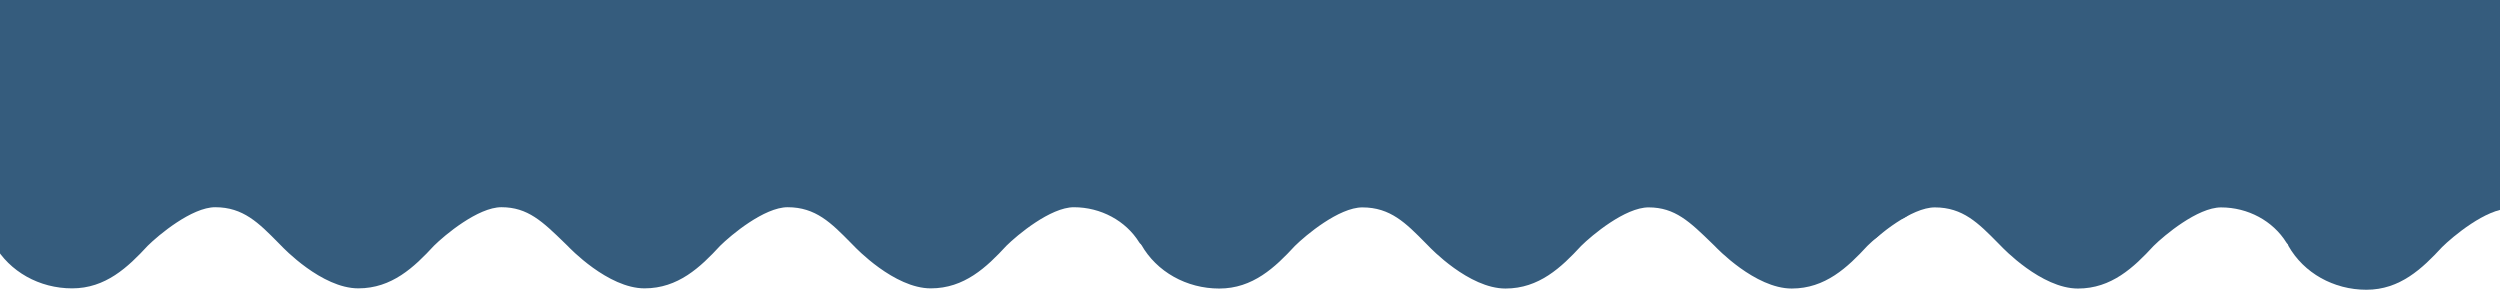 <svg width="1920" height="223" viewBox="0 0 1920 223" fill="none" xmlns="http://www.w3.org/2000/svg">
<path d="M824.74 150.04C798.86 150.04 767.029 181.308 765.681 182.627C751.153 198.366 736.449 212.358 714.828 212.358C691.126 212.358 663.281 183.045 662.998 182.754L660.585 180.307C645.236 164.741 630.737 150.04 604.915 150.04C579.035 150.04 547.204 181.308 545.856 182.627C531.328 198.366 516.624 212.358 495.003 212.358C471.301 212.358 443.456 183.045 443.173 182.754L440.897 180.525C423.369 163.495 409.535 150.04 385.1 150.04C359.21 150.04 327.379 181.308 326.04 182.627C311.503 198.366 296.799 212.358 275.188 212.358C251.486 212.358 223.641 183.045 223.358 182.754L220.925 180.289C205.586 164.732 191.087 150.049 165.275 150.049C139.385 150.049 107.554 181.317 106.215 182.636C91.678 198.375 76.974 212.367 55.363 212.367C33.849 212.367 14.241 201.359 4.178 183.637C2.927 181.417 -0.033 180.571 -2.427 181.735C-4.811 182.918 -5.719 185.666 -4.459 187.885C7.304 208.591 30.224 221.464 55.363 221.464C81.097 221.464 98.175 205.289 113.475 188.722C121.681 180.598 147.289 159.146 165.275 159.146C186.798 159.146 198.679 171.191 213.725 186.439L216.089 188.831C217.261 190.078 247.099 221.455 275.188 221.455C300.922 221.455 318 205.28 333.3 188.713C341.506 180.589 367.114 159.137 385.1 159.137C405.363 159.137 416.696 170.145 433.843 186.812L435.982 188.895C437.086 190.078 466.924 221.455 495.013 221.455C520.757 221.455 537.844 205.28 553.125 188.713C561.331 180.598 586.939 159.146 604.925 159.146C626.458 159.146 638.348 171.201 653.404 186.466L655.749 188.841C656.921 190.087 686.759 221.464 714.838 221.464C740.582 221.464 757.669 205.289 772.95 188.722C781.156 180.607 806.764 159.156 824.75 159.156C845.384 159.156 864.612 169.508 874.929 186.175C876.277 188.358 879.257 189.113 881.612 187.849C883.947 186.593 884.748 183.81 883.409 181.635C871.324 162.139 848.853 150.04 824.74 150.04Z" fill="#355C7D"/>
<path d="M1705.77 150.173C1679.89 150.173 1648.06 181.441 1646.71 182.76C1632.18 198.498 1617.48 212.49 1595.85 212.49C1572.15 212.49 1544.31 183.178 1544.02 182.887L1541.61 180.44C1526.26 164.874 1511.76 150.173 1485.94 150.173C1460.06 150.173 1428.23 181.441 1426.88 182.76C1412.35 198.498 1397.65 212.49 1376.03 212.49C1352.33 212.49 1324.48 183.178 1324.2 182.887L1321.92 180.658C1304.4 163.628 1290.56 150.173 1266.13 150.173C1240.24 150.173 1208.41 181.441 1207.07 182.76C1192.53 198.498 1177.83 212.49 1156.21 212.49C1132.51 212.49 1104.67 183.178 1104.38 182.887L1101.95 180.422C1086.61 164.865 1072.11 150.182 1046.3 150.182C1020.41 150.182 988.581 181.45 987.242 182.769C972.704 198.508 958.001 212.499 936.389 212.499C914.876 212.499 895.267 201.492 885.204 183.77C883.954 181.55 880.993 180.704 878.6 181.868C876.216 183.051 875.307 185.798 876.568 188.018C888.331 208.724 911.251 221.597 936.389 221.597C962.123 221.597 979.201 205.422 994.501 188.855C1002.71 180.731 1028.32 159.279 1046.3 159.279C1067.83 159.279 1079.71 171.324 1094.75 186.572L1097.12 188.964C1098.29 190.211 1128.13 221.588 1156.21 221.588C1181.95 221.588 1199.03 205.413 1214.33 188.846C1222.53 180.722 1248.14 159.27 1266.13 159.27C1286.39 159.27 1297.72 170.278 1314.87 186.945L1317.01 189.028C1318.11 190.211 1347.95 221.588 1376.04 221.588C1401.78 221.588 1418.87 205.413 1434.15 188.846C1442.36 180.731 1467.97 159.279 1485.95 159.279C1507.48 159.279 1519.37 171.333 1534.43 186.599L1536.78 188.973C1537.95 190.22 1567.79 221.597 1595.86 221.597C1621.61 221.597 1638.7 205.422 1653.98 188.855C1662.18 180.74 1687.79 159.288 1705.78 159.288C1726.41 159.288 1745.64 169.641 1755.96 186.308C1757.3 188.491 1760.28 189.246 1762.64 187.982C1764.97 186.726 1765.77 183.942 1764.44 181.768C1752.35 162.272 1729.88 150.173 1705.77 150.173Z" fill="#355C7D"/>
<path d="M2586.77 151.104C2560.89 151.104 2529.06 182.372 2527.71 183.691C2513.18 199.43 2498.48 213.422 2476.85 213.422C2453.15 213.422 2425.31 184.109 2425.02 183.818L2422.61 181.371C2407.26 165.805 2392.76 151.104 2366.94 151.104C2341.06 151.104 2309.23 182.372 2307.88 183.691C2293.35 199.43 2278.65 213.422 2257.03 213.422C2233.33 213.422 2205.48 184.109 2205.2 183.818L2202.92 181.589C2185.4 164.559 2171.56 151.104 2147.13 151.104C2121.24 151.104 2089.41 182.372 2088.07 183.691C2073.53 199.43 2058.83 213.422 2037.21 213.422C2013.51 213.422 1985.67 184.109 1985.38 183.818L1982.95 181.353C1967.61 165.796 1953.11 151.113 1927.3 151.113C1901.41 151.113 1869.58 182.381 1868.24 183.7C1853.7 199.439 1839 213.431 1817.39 213.431C1795.88 213.431 1776.27 202.423 1766.2 184.701C1764.95 182.481 1761.99 181.635 1759.6 182.799C1757.22 183.982 1756.31 186.73 1757.57 188.949C1769.33 209.655 1792.25 222.528 1817.39 222.528C1843.12 222.528 1860.2 206.353 1875.5 189.786C1883.71 181.662 1909.32 160.21 1927.3 160.21C1948.83 160.21 1960.71 172.255 1975.75 187.503L1978.12 189.895C1979.29 191.142 2009.13 222.519 2037.21 222.519C2062.95 222.519 2080.03 206.344 2095.33 189.777C2103.53 181.653 2129.14 160.201 2147.13 160.201C2167.39 160.201 2178.72 171.209 2195.87 187.876L2198.01 189.959C2199.11 191.142 2228.95 222.519 2257.04 222.519C2282.78 222.519 2299.87 206.344 2315.15 189.777C2323.36 181.662 2348.97 160.21 2366.95 160.21C2388.48 160.21 2400.37 172.265 2415.43 187.53L2417.78 189.905C2418.95 191.151 2448.79 222.528 2476.86 222.528C2502.61 222.528 2519.7 206.353 2534.98 189.786C2543.18 181.671 2568.79 160.219 2586.78 160.219C2607.41 160.219 2626.64 170.572 2636.96 187.239C2638.3 189.422 2641.28 190.177 2643.64 188.913C2645.97 187.657 2646.77 184.874 2645.44 182.699C2633.35 163.203 2610.88 151.104 2586.77 151.104Z" fill="#355C7D"/>
<path d="M1586.46 170.625C1591.15 172.695 1605.39 176.676 1606.11 183.376C1606.35 185.634 1604.38 186.134 1602.43 186.514C1598.88 187.206 1595.13 186.91 1591.5 186.91C1585.77 186.91 1582.6 177.566 1582.12 173.141C1581.6 168.262 1587.41 163.863 1592.26 163.529C1598.29 163.113 1602.81 164.058 1606.68 168.702C1609.98 172.644 1609.08 180.194 1607.11 184.478C1605.55 187.867 1602.93 191.007 1599.31 192.507C1594.04 194.685 1587.94 193.632 1582.39 194.571C1580.01 194.974 1575 195.976 1572.92 194.43C1568.13 190.858 1565.22 186.499 1561.87 181.821" stroke="#355C7D" stroke-width="30" stroke-linecap="round"/>
<path d="M1591.93 172.152C1582.43 170.383 1575.32 163.305 1568.19 157.789C1566.67 156.62 1564.86 155.632 1563.24 154.595C1562.26 153.972 1561.35 152.361 1560.02 152.361C1559.34 152.361 1562.25 157.712 1562.69 158.44C1564.06 160.711 1564.4 163.207 1565.27 165.649C1565.99 167.663 1565.62 167.657 1564.6 168.844C1563.02 170.691 1562.75 175.024 1559.02 172.661C1555.73 170.58 1553.05 168.235 1550.27 165.649C1548.2 163.718 1545.99 162.358 1544.11 160.221C1543.04 159.001 1542.99 159.143 1544.38 160.221C1546.36 161.754 1548.38 163.207 1550.36 164.744C1553.6 167.259 1557.2 169.531 1559.68 172.774C1560.88 174.337 1561.67 176.496 1562.84 177.863C1565.5 180.954 1554.58 174.326 1552.55 170.851C1551.12 168.415 1547.66 166.52 1545.78 164.264C1544.32 162.513 1542.06 159.931 1540.01 158.807C1538.17 157.8 1536.79 156.242 1535.06 155.132C1534.33 154.662 1533.07 154.349 1532.48 153.718C1531.56 152.738 1535.05 154.854 1536.06 155.754C1539.88 159.152 1544.96 161.33 1548.21 165.31C1550.49 168.115 1555.1 171.068 1556.4 174.413C1556.95 175.811 1558.51 176.502 1559.02 177.863C1559.58 179.389 1560.78 182.272 1560.78 179.304C1560.78 172.734 1560.69 164.76 1564.18 158.92C1565.05 157.459 1568.14 157.394 1569.58 157.394C1574.22 157.394 1578.85 157.394 1583.49 157.394C1590.49 157.394 1597.49 157.394 1604.5 157.394" stroke="#355C7D" stroke-width="30" stroke-linecap="round"/>
<path d="M1560.23 174.187C1554.04 175.204 1547.35 170.154 1542.5 167.572C1540.32 166.411 1539.2 164.987 1538.25 162.992C1537.69 161.827 1537.04 157.794 1536.18 157.394" stroke="#355C7D" stroke-width="30" stroke-linecap="round"/>
<path d="M1550.94 154.34C1544.87 153.552 1538.88 152.416 1532.93 151.033C1530.97 150.576 1528.71 150.325 1526.89 149.478C1524.84 148.522 1521.55 147.213 1519.55 146.679C1517.63 146.168 1516.24 144.558 1514.32 143.767C1512.48 143.005 1510.21 142.757 1508.31 142.014C1503.75 140.226 1499.19 140.042 1494.38 139.045C1491.74 138.5 1489.21 138.198 1486.45 138.056C1484.78 137.969 1481.88 137.708 1480.44 137.038" stroke="#355C7D" stroke-width="30" stroke-linecap="round"/>
<path d="M1608.87 151.796C1616.44 151.796 1624.01 151.796 1631.58 151.796C1641.13 151.796 1650.36 150.537 1659.82 149.647C1665.77 149.088 1671.78 147.879 1677.73 147.725C1678.97 147.693 1682.59 148.302 1683.32 147.216C1683.92 146.317 1687.56 145.746 1688.66 145.689C1690.78 145.579 1687.3 145.689 1686.78 145.689C1684.13 145.689 1681.48 145.689 1678.82 145.689C1673.22 145.689 1667.76 147.725 1662.43 147.725" stroke="#355C7D" stroke-width="30" stroke-linecap="round"/>
<path d="M1682.1 144.162C1677.71 145.125 1673.57 147.869 1669.53 149.647C1667.17 150.691 1664.77 151.723 1662.43 152.814C1658.4 154.689 1653.66 155.094 1650.53 158.016C1649.3 159.158 1648.87 160.978 1647.79 162.087C1646.76 163.156 1645.54 164.828 1644.82 166.045C1644.04 167.347 1640.79 169.715 1639.35 170.229C1637.25 170.983 1635.09 173.69 1633.46 175.205C1626.66 181.538 1620.55 187.766 1612.15 192.112C1605.37 195.617 1597.5 200.698 1589.74 197.088" stroke="#355C7D" stroke-width="30" stroke-linecap="round"/>
<path d="M1586.46 198.614C1587.13 198.692 1590.51 200.207 1590.96 200.537C1592.15 201.424 1597.21 200.65 1598.73 200.65C1603.25 200.65 1607.44 199.866 1611.33 197.851C1617.57 194.623 1624.74 192.234 1629.21 187.023C1631.39 184.491 1633.24 181.622 1635.41 179.022C1638.97 174.753 1641.05 169.198 1644.09 164.745C1647.02 160.461 1650.81 156.303 1655.87 153.945C1657.93 152.988 1660.4 152.219 1662.73 151.824C1666.97 151.107 1670.73 148.178 1674.45 146.198" stroke="#355C7D" stroke-width="30" stroke-linecap="round"/>
<path d="M1649.31 167.572C1651.6 165.171 1652.26 162.057 1654.66 159.825C1655.58 158.961 1656.63 156.365 1656.93 155.104C1657.27 153.699 1658.99 152.237 1660 151.033C1661.88 148.782 1664.74 147.683 1667.23 146.198C1670.29 144.366 1674.45 144.401 1677.52 142.862C1680.35 141.443 1683.55 140.696 1686.48 139.469C1691.74 137.262 1697.65 135.45 1703.42 135.002" stroke="#355C7D" stroke-width="30" stroke-linecap="round"/>
<path d="M1691.39 143.144C1695.84 143.144 1700.04 141.618 1704.51 141.618C1706.88 141.618 1709.25 141.618 1711.62 141.618C1713.91 141.618 1715.96 142.552 1718.3 142.636C1720.42 142.712 1723.93 143.167 1725.83 144.049C1728.64 145.36 1732.02 145.162 1734.99 146.085C1739.62 147.522 1743.61 149.672 1747.93 151.683C1753.51 154.281 1757.1 159.036 1761.35 162.991C1765.18 166.555 1768.54 170.478 1772.28 173.961C1775.94 177.374 1777.91 182.261 1781.69 185.779C1783.57 187.531 1785.95 188.576 1787.89 190.189C1790.96 192.75 1795.21 193.513 1798.51 195.561" stroke="#355C7D" stroke-width="30" stroke-linecap="round"/>
<path d="M1914.37 145.18C1908.25 145.548 1901.31 145.522 1895.37 147.103C1894.46 147.344 1892.55 147.725 1891.69 147.725C1889.84 147.725 1886.56 148.473 1884.86 149.138C1882.94 149.893 1878.55 149.76 1876.39 149.76C1873.28 149.76 1870.33 150.778 1867.13 150.778C1857.91 150.778 1848.62 151.796 1839.38 151.796C1826.73 151.796 1814.17 151.287 1801.55 151.287C1795.16 151.287 1788.78 151.287 1782.39 151.287C1778.34 151.287 1785.04 156.641 1785.94 157.394C1787.29 158.52 1788.24 159.762 1789.52 160.956C1790.4 161.771 1791.96 163.358 1792.5 164.235C1793.88 166.489 1797.15 168.16 1799.48 169.607C1802.98 171.776 1806.72 171.42 1810.53 172.406C1816.01 173.823 1823.44 172.661 1829.12 172.661C1833.74 172.661 1840.4 173.831 1844.84 172.547C1848.17 171.585 1852.08 171.527 1855.35 170.342C1859.09 168.989 1863.9 169.303 1867.37 167.685C1869.52 166.684 1872.11 166.871 1874.2 165.79C1875.31 165.22 1880.83 163.5 1879.4 163.5C1874.62 163.5 1869.23 166.445 1864.94 168.307C1861.53 169.788 1858.14 171.218 1854.8 172.774C1850.28 174.881 1846.19 176.761 1843.02 180.548C1841.45 182.43 1840.53 184.217 1838.41 185.496C1837.09 186.291 1835.89 187.8 1834.46 188.719C1832.71 189.85 1830.48 190.473 1828.54 191.264C1820.77 194.428 1794.74 193.525 1803.22 193.525C1807.39 193.525 1811.24 195.958 1815.45 196.07C1818.63 196.154 1821.57 196.579 1824.74 196.579C1827.59 196.579 1830.34 196.773 1833.06 195.957C1834.84 195.424 1839.44 194.702 1840.05 193.016" stroke="#355C7D" stroke-width="30" stroke-linecap="round"/>
<path d="M1887.05 153.831C1889.23 153.831 1891.42 153.831 1893.61 153.831C1894.96 153.831 1896.3 153.831 1893.88 153.831C1891.74 153.831 1889.03 154.071 1886.93 154.453C1878.99 155.9 1873.7 159.167 1867.68 163.755C1865.97 165.058 1863.8 166.255 1862.45 167.826C1861.76 168.635 1860.41 168.895 1860.27 170.116C1860.24 170.376 1859.24 172.326 1859.05 172.547C1856.41 175.622 1855.94 180.671 1852.34 183.347C1850.81 184.488 1850.17 187.019 1847.97 187.927C1846.03 188.732 1844.31 190.512 1842.48 191.49C1837.7 194.032 1832.95 195.498 1827.6 196.974C1818.42 199.508 1808.97 198.614 1799.6 198.614" stroke="#355C7D" stroke-width="30" stroke-linecap="round"/>
<path d="M1808.35 203.194C1816.2 206.444 1827.06 204.792 1833.49 199.406C1837.73 195.853 1841.57 191.491 1846.06 188.21C1848.4 186.496 1850.72 183.976 1853.44 182.81C1854.95 182.162 1855.99 180.76 1857.54 180.04C1859.36 179.189 1861.05 177.884 1862.58 176.619C1866.07 173.714 1871 171.745 1873.93 168.335C1875.64 166.348 1878.05 164.143 1879.94 162.483C1882.99 159.802 1885.97 156.871 1888.96 154.086C1892.6 150.698 1897.28 148.191 1900.16 144.162" stroke="#355C7D" stroke-width="30" stroke-linecap="round"/>
<path d="M1147.02 170.605C1151.71 172.676 1165.95 176.656 1166.67 183.356C1166.91 185.614 1164.94 186.115 1162.99 186.494C1159.44 187.186 1155.69 186.89 1152.06 186.89C1146.33 186.89 1143.16 177.547 1142.68 173.122C1142.16 168.242 1147.97 163.844 1152.82 163.509C1158.85 163.094 1163.37 164.039 1167.25 168.683C1170.54 172.625 1169.64 180.175 1167.67 184.459C1166.11 187.847 1163.49 190.988 1159.87 192.488C1154.61 194.666 1148.5 193.613 1142.96 194.552C1140.57 194.955 1135.56 195.956 1133.48 194.41C1128.69 190.838 1125.78 186.479 1122.43 181.801" stroke="#355C7D" stroke-width="30" stroke-linecap="round"/>
<path d="M1152.49 172.132C1142.99 170.363 1135.88 163.286 1128.75 157.77C1127.23 156.6 1125.43 155.613 1123.8 154.575C1122.82 153.953 1121.91 152.342 1120.58 152.342C1119.9 152.342 1122.81 157.692 1123.25 158.42C1124.62 160.692 1124.96 163.188 1125.83 165.63C1126.55 167.644 1126.18 167.637 1125.16 168.824C1123.58 170.671 1123.31 175.004 1119.58 172.641C1116.29 170.56 1113.61 168.216 1110.83 165.63C1108.76 163.698 1106.55 162.339 1104.67 160.201C1103.6 158.981 1103.55 159.123 1104.94 160.201C1106.92 161.735 1108.94 163.187 1110.92 164.725C1114.16 167.239 1117.76 169.512 1120.24 172.754C1121.44 174.317 1122.23 176.477 1123.4 177.843C1126.06 180.934 1115.15 174.307 1113.11 170.832C1111.68 168.396 1108.22 166.5 1106.34 164.244C1104.88 162.493 1102.62 159.912 1100.57 158.788C1098.73 157.781 1097.36 156.223 1095.62 155.112C1094.89 154.642 1093.63 154.329 1093.04 153.699C1092.12 152.718 1095.61 154.834 1096.62 155.734C1100.44 159.133 1105.53 161.31 1108.77 165.29C1111.05 168.096 1115.66 171.049 1116.97 174.394C1117.51 175.792 1119.07 176.482 1119.58 177.843C1120.14 179.37 1121.34 182.253 1121.34 179.285C1121.34 172.715 1121.25 164.74 1124.74 158.901C1125.61 157.44 1128.7 157.374 1130.14 157.374C1134.78 157.374 1139.41 157.374 1144.05 157.374C1151.05 157.374 1158.06 157.374 1165.06 157.374" stroke="#355C7D" stroke-width="30" stroke-linecap="round"/>
<path d="M1120.79 174.168C1114.6 175.185 1107.91 170.134 1103.06 167.552C1100.88 166.391 1099.76 164.968 1098.81 162.972C1098.25 161.808 1097.6 157.774 1096.74 157.374" stroke="#355C7D" stroke-width="30" stroke-linecap="round"/>
<path d="M1111.5 154.321C1105.43 153.533 1099.44 152.397 1093.5 151.013C1091.54 150.556 1089.28 150.306 1087.45 149.458C1085.4 148.502 1082.11 147.193 1080.11 146.659C1078.19 146.148 1076.8 144.538 1074.88 143.747C1073.04 142.985 1070.77 142.737 1068.87 141.994C1064.31 140.206 1059.75 140.022 1054.94 139.026C1052.3 138.48 1049.77 138.179 1047.01 138.036C1045.34 137.949 1042.44 137.688 1041 137.018" stroke="#355C7D" stroke-width="30" stroke-linecap="round"/>
<path d="M1169.43 151.776C1177 151.776 1184.57 151.776 1192.14 151.776C1201.7 151.776 1210.92 150.517 1220.38 149.627C1226.33 149.068 1232.34 147.859 1238.29 147.705C1239.53 147.673 1243.15 148.282 1243.88 147.196C1244.48 146.298 1248.12 145.726 1249.22 145.669C1251.34 145.56 1247.86 145.669 1247.34 145.669C1244.69 145.669 1242.04 145.669 1239.39 145.669C1233.78 145.669 1228.32 147.705 1222.99 147.705" stroke="#355C7D" stroke-width="30" stroke-linecap="round"/>
<path d="M1242.66 144.143C1238.27 145.106 1234.13 147.849 1230.09 149.628C1227.73 150.672 1225.33 151.704 1222.99 152.794C1218.96 154.67 1214.23 155.075 1211.09 157.996C1209.86 159.139 1209.43 160.958 1208.36 162.067C1207.32 163.136 1206.11 164.809 1205.38 166.025C1204.6 167.327 1201.35 169.695 1199.91 170.21C1197.81 170.963 1195.65 173.67 1194.02 175.186C1187.22 181.519 1181.11 187.746 1172.71 192.092C1165.93 195.597 1158.06 200.679 1150.3 197.068" stroke="#355C7D" stroke-width="30" stroke-linecap="round"/>
<path d="M1147.02 198.595C1147.69 198.672 1151.07 200.187 1151.52 200.517C1152.71 201.404 1157.77 200.631 1159.29 200.631C1163.81 200.631 1168 199.846 1171.89 197.832C1178.13 194.603 1185.3 192.214 1189.77 187.003C1191.95 184.472 1193.8 181.602 1195.97 179.002C1199.53 174.734 1201.61 169.178 1204.65 164.725C1207.58 160.441 1211.37 156.283 1216.43 153.925C1218.49 152.969 1220.96 152.2 1223.29 151.805C1227.53 151.088 1231.29 148.158 1235.01 146.179" stroke="#355C7D" stroke-width="30" stroke-linecap="round"/>
<path d="M1209.87 167.552C1212.17 165.152 1212.82 162.038 1215.22 159.806C1216.15 158.941 1217.19 156.346 1217.49 155.084C1217.83 153.679 1219.55 152.218 1220.56 151.013C1222.44 148.763 1225.31 147.664 1227.79 146.178C1230.85 144.346 1235.01 144.381 1238.08 142.842C1240.91 141.424 1244.11 140.676 1247.04 139.45C1252.3 137.243 1258.21 135.43 1263.98 134.983" stroke="#355C7D" stroke-width="30" stroke-linecap="round"/>
<path d="M1251.96 143.125C1256.4 143.125 1260.6 141.598 1265.07 141.598C1267.44 141.598 1269.81 141.598 1272.18 141.598C1274.47 141.598 1276.52 142.532 1278.86 142.616C1280.98 142.692 1284.49 143.148 1286.39 144.03C1289.2 145.34 1292.58 145.142 1295.56 146.065C1300.19 147.502 1304.17 149.652 1308.49 151.663C1314.07 154.261 1317.66 159.017 1321.91 162.972C1325.74 166.535 1329.1 170.459 1332.84 173.941C1336.51 177.355 1338.47 182.241 1342.25 185.759C1344.13 187.511 1346.51 188.557 1348.45 190.17C1351.52 192.73 1355.77 193.494 1359.07 195.541" stroke="#355C7D" stroke-width="30" stroke-linecap="round"/>
<path d="M1474.93 145.161C1468.81 145.528 1461.87 145.502 1455.93 147.083C1455.02 147.325 1453.11 147.705 1452.25 147.705C1450.4 147.705 1447.12 148.453 1445.42 149.119C1443.5 149.874 1439.11 149.741 1436.95 149.741C1433.84 149.741 1430.89 150.758 1427.69 150.758C1418.48 150.758 1409.18 151.776 1399.94 151.776C1387.29 151.776 1374.73 151.267 1362.11 151.267C1355.72 151.267 1349.34 151.267 1342.95 151.267C1338.9 151.267 1345.61 156.622 1346.5 157.374C1347.85 158.5 1348.8 159.743 1350.09 160.936C1350.96 161.751 1352.52 163.338 1353.06 164.216C1354.44 166.47 1357.71 168.141 1360.04 169.588C1363.54 171.756 1367.28 171.4 1371.1 172.387C1376.57 173.803 1384 172.641 1389.68 172.641C1394.3 172.641 1400.96 173.812 1405.41 172.528C1408.74 171.566 1412.64 171.508 1415.91 170.323C1419.65 168.969 1424.46 169.283 1427.93 167.665C1430.08 166.664 1432.68 166.852 1434.77 165.771C1435.87 165.2 1441.39 163.481 1439.96 163.481C1435.18 163.481 1429.79 166.426 1425.5 168.287C1422.1 169.769 1418.71 171.198 1415.36 172.754C1410.84 174.861 1406.75 176.741 1403.58 180.529C1402.01 182.411 1401.09 184.198 1398.97 185.477C1397.65 186.272 1396.45 187.781 1395.02 188.7C1393.27 189.83 1391.04 190.454 1389.1 191.244C1381.33 194.409 1355.3 193.506 1363.78 193.506C1367.95 193.506 1371.8 195.938 1376.01 196.05C1379.19 196.135 1382.13 196.559 1385.31 196.559C1388.15 196.559 1390.9 196.753 1393.62 195.937C1395.4 195.405 1400 194.682 1400.61 192.997" stroke="#355C7D" stroke-width="30" stroke-linecap="round"/>
<path d="M1447.61 153.812C1449.79 153.812 1451.98 153.812 1454.17 153.812C1455.52 153.812 1456.86 153.812 1454.44 153.812C1452.3 153.812 1449.59 154.051 1447.49 154.434C1439.55 155.88 1434.26 159.148 1428.24 163.735C1426.53 165.039 1424.36 166.235 1423.01 167.806C1422.32 168.616 1420.97 168.876 1420.83 170.097C1420.8 170.357 1419.8 172.307 1419.61 172.528C1416.97 175.603 1416.5 180.652 1412.9 183.328C1411.37 184.468 1410.73 187 1408.53 187.908C1406.59 188.712 1404.87 190.492 1403.04 191.47C1398.26 194.013 1393.51 195.478 1388.16 196.955C1378.98 199.488 1369.53 198.595 1360.17 198.595" stroke="#355C7D" stroke-width="30" stroke-linecap="round"/>
<path d="M1368.91 203.175C1376.76 206.424 1387.62 204.773 1394.05 199.386C1398.29 195.834 1402.13 191.472 1406.62 188.191C1408.96 186.476 1411.29 183.956 1414 182.791C1415.51 182.142 1416.55 180.74 1418.1 180.02C1419.92 179.169 1421.61 177.864 1423.14 176.599C1426.63 173.695 1431.56 171.726 1434.49 168.315C1436.2 166.329 1438.62 164.124 1440.5 162.463C1443.55 159.783 1446.53 156.852 1449.52 154.066C1453.16 150.679 1457.84 148.172 1460.72 144.143" stroke="#355C7D" stroke-width="30" stroke-linecap="round"/>
<path d="M704.463 170.605C709.152 172.676 723.388 176.656 724.108 183.356C724.35 185.614 722.381 186.115 720.434 186.494C716.882 187.186 713.13 186.89 709.503 186.89C703.768 186.89 700.597 177.547 700.122 173.122C699.598 168.242 705.408 163.844 710.263 163.509C716.287 163.094 720.805 164.039 724.684 168.683C727.977 172.625 727.081 180.175 725.11 184.459C723.55 187.847 720.931 190.988 717.306 192.488C712.044 194.666 705.942 193.613 700.395 194.552C698.014 194.955 692.997 195.956 690.922 194.41C686.127 190.838 683.22 186.479 679.87 181.801" stroke="#355C7D" stroke-width="30" stroke-linecap="round"/>
<path d="M709.928 172.132C700.431 170.363 693.321 163.286 686.185 157.77C684.672 156.6 682.864 155.613 681.236 154.575C680.259 153.953 679.352 152.342 678.018 152.342C677.335 152.342 680.25 157.692 680.69 158.42C682.062 160.692 682.396 163.188 683.27 165.63C683.991 167.644 683.622 167.637 682.602 168.824C681.016 170.671 680.748 175.004 677.016 172.641C673.73 170.56 671.049 168.216 668.272 165.63C666.197 163.698 663.986 162.339 662.108 160.201C661.036 158.981 660.992 159.123 662.381 160.201C664.357 161.735 666.381 163.187 668.363 164.725C671.603 167.239 675.196 169.512 677.684 172.754C678.883 174.317 679.668 176.477 680.841 177.843C683.497 180.934 672.584 174.307 670.549 170.832C669.122 168.396 665.662 166.5 663.778 164.244C662.315 162.493 660.062 159.912 658.009 158.788C656.17 157.781 654.795 156.223 653.06 155.112C652.326 154.642 651.072 154.329 650.479 153.699C649.558 152.718 653.051 154.834 654.062 155.734C657.882 159.133 662.964 161.31 666.207 165.29C668.492 168.096 673.098 171.049 674.405 174.394C674.951 175.792 676.51 176.482 677.016 177.843C677.583 179.37 678.777 182.253 678.777 179.285C678.777 172.715 678.693 164.74 682.177 158.901C683.049 157.44 686.143 157.374 687.582 157.374C692.217 157.374 696.852 157.374 701.488 157.374C708.491 157.374 715.495 157.374 722.498 157.374" stroke="#355C7D" stroke-width="30" stroke-linecap="round"/>
<path d="M678.23 174.168C672.041 175.185 665.351 170.134 660.499 167.552C658.316 166.391 657.201 164.968 656.248 162.972C655.692 161.808 655.043 157.774 654.184 157.374" stroke="#355C7D" stroke-width="30" stroke-linecap="round"/>
<path d="M668.94 154.321C662.866 153.533 656.88 152.397 650.935 151.013C648.974 150.556 646.714 150.306 644.893 149.458C642.841 148.502 639.554 147.193 637.545 146.659C635.625 146.148 634.235 144.538 632.323 143.747C630.482 142.985 628.207 142.737 626.311 141.994C621.752 140.206 617.192 140.022 612.375 139.026C609.738 138.48 607.211 138.179 604.451 138.036C602.777 137.949 599.877 137.688 598.439 137.018" stroke="#355C7D" stroke-width="30" stroke-linecap="round"/>
<path d="M726.87 151.776C734.441 151.776 742.011 151.776 749.581 151.776C759.134 151.776 768.358 150.517 777.818 149.627C783.765 149.068 789.779 147.859 795.731 147.705C796.966 147.673 800.589 148.282 801.318 147.196C801.921 146.298 805.56 145.726 806.662 145.669C808.783 145.56 805.3 145.669 804.779 145.669C802.128 145.669 799.476 145.669 796.824 145.669C791.221 145.669 785.759 147.705 780.429 147.705" stroke="#355C7D" stroke-width="30" stroke-linecap="round"/>
<path d="M800.103 144.143C795.708 145.106 791.565 147.849 787.534 149.628C785.166 150.672 782.771 151.704 780.429 152.794C776.4 154.67 771.664 155.075 768.527 157.996C767.3 159.139 766.866 160.958 765.794 162.067C764.761 163.136 763.545 164.809 762.819 166.025C762.042 167.327 758.79 169.695 757.354 170.21C755.249 170.963 753.091 173.67 751.464 175.186C744.662 181.519 738.55 187.746 730.149 192.092C723.374 195.597 715.497 200.679 707.742 197.068" stroke="#355C7D" stroke-width="30" stroke-linecap="round"/>
<path d="M704.463 198.595C705.129 198.672 708.514 200.187 708.957 200.517C710.147 201.404 715.211 200.631 716.73 200.631C721.251 200.631 725.436 199.846 729.33 197.832C735.571 194.603 742.736 192.214 747.213 187.003C749.388 184.472 751.236 181.602 753.407 179.002C756.972 174.734 759.047 169.178 762.09 164.725C765.018 160.441 768.806 156.283 773.871 153.925C775.926 152.969 778.399 152.2 780.733 151.805C784.968 151.088 788.732 148.158 792.453 146.179" stroke="#355C7D" stroke-width="30" stroke-linecap="round"/>
<path d="M767.312 167.552C769.604 165.152 770.259 162.038 772.656 159.806C773.584 158.941 774.632 156.346 774.933 155.084C775.269 153.679 776.993 152.218 778 151.013C779.879 148.763 782.745 147.664 785.226 146.178C788.287 144.346 792.45 144.381 795.519 142.842C798.348 141.424 801.549 140.676 804.476 139.45C809.743 137.243 815.651 135.43 821.418 134.983" stroke="#355C7D" stroke-width="30" stroke-linecap="round"/>
<path d="M809.395 143.125C813.841 143.125 818.041 141.598 822.511 141.598C824.879 141.598 827.247 141.598 829.616 141.598C831.912 141.598 833.959 142.532 836.295 142.616C838.42 142.692 841.931 143.148 843.825 144.03C846.64 145.34 850.022 145.142 852.994 146.065C857.624 147.502 861.609 149.652 865.929 151.663C871.509 154.261 875.101 159.017 879.349 162.972C883.175 166.535 886.539 170.459 890.279 173.941C893.944 177.355 895.913 182.241 899.691 185.759C901.573 187.511 903.949 188.557 905.885 190.17C908.959 192.73 913.214 193.494 916.512 195.541" stroke="#355C7D" stroke-width="30" stroke-linecap="round"/>
<path d="M1032.37 145.161C1026.25 145.528 1019.31 145.502 1013.37 147.083C1012.46 147.325 1010.55 147.705 1009.69 147.705C1007.84 147.705 1004.56 148.453 1002.86 149.119C1000.94 149.874 996.548 149.741 994.39 149.741C991.28 149.741 988.328 150.758 985.13 150.758C975.914 150.758 966.616 151.776 957.379 151.776C944.732 151.776 932.173 151.267 919.548 151.267C913.162 151.267 906.775 151.267 900.389 151.267C896.344 151.267 903.044 156.622 903.942 157.374C905.286 158.5 906.242 159.743 907.524 160.936C908.4 161.751 909.961 163.338 910.5 164.216C911.883 166.47 915.153 168.141 917.483 169.588C920.977 171.756 924.722 171.4 928.535 172.387C934.011 173.803 941.441 172.641 947.116 172.641C951.741 172.641 958.402 173.812 962.844 172.528C966.174 171.566 970.077 171.508 973.349 170.323C977.087 168.969 981.898 169.283 985.373 167.665C987.522 166.664 990.114 166.852 992.204 165.771C993.308 165.2 998.825 163.481 997.396 163.481C992.616 163.481 987.227 166.426 982.944 168.287C979.534 169.769 976.145 171.198 972.803 172.754C968.276 174.861 964.186 176.741 961.022 180.529C959.451 182.411 958.529 184.198 956.407 185.477C955.088 186.272 953.885 187.781 952.46 188.7C950.706 189.83 948.48 190.454 946.54 191.244C938.771 194.409 912.738 193.506 921.218 193.506C925.386 193.506 929.242 195.938 933.454 196.05C936.629 196.135 939.568 196.559 942.744 196.559C945.59 196.559 948.337 196.753 951.064 195.937C952.842 195.405 957.443 194.682 958.047 192.997" stroke="#355C7D" stroke-width="30" stroke-linecap="round"/>
<path d="M1005.05 153.812C1007.23 153.812 1009.42 153.812 1011.61 153.812C1012.96 153.812 1014.3 153.812 1011.88 153.812C1009.74 153.812 1007.03 154.051 1004.93 154.434C996.986 155.88 991.698 159.148 985.676 163.735C983.965 165.039 981.804 166.235 980.454 167.806C979.759 168.616 978.413 168.876 978.268 170.097C978.237 170.357 977.243 172.307 977.053 172.528C974.412 175.603 973.935 180.652 970.343 183.328C968.812 184.468 968.165 187 965.971 187.908C964.027 188.712 962.313 190.492 960.476 191.47C955.698 194.013 950.95 195.478 945.598 196.955C936.417 199.488 926.969 198.595 917.604 198.595" stroke="#355C7D" stroke-width="30" stroke-linecap="round"/>
<path d="M926.349 203.175C934.201 206.424 945.061 204.773 951.489 199.386C955.728 195.834 959.574 191.472 964.059 188.191C966.402 186.476 968.724 183.956 971.436 182.791C972.946 182.142 973.988 180.74 975.535 180.02C977.363 179.169 979.054 177.864 980.575 176.599C984.069 173.695 989.001 171.726 991.931 168.315C993.637 166.329 996.054 164.124 997.943 162.463C1000.99 159.783 1003.97 156.852 1006.96 154.066C1010.6 150.679 1015.28 148.172 1018.16 144.143" stroke="#355C7D" stroke-width="30" stroke-linecap="round"/>
<path d="M265.024 170.586C269.713 172.656 283.949 176.637 284.669 183.337C284.911 185.595 282.942 186.095 280.995 186.475C277.443 187.167 273.691 186.871 270.064 186.871C264.329 186.871 261.158 177.527 260.683 173.102C260.159 168.223 265.969 163.824 270.824 163.49C276.848 163.074 281.366 164.019 285.245 168.663C288.538 172.605 287.642 180.155 285.671 184.439C284.111 187.828 281.492 190.968 277.868 192.468C272.605 194.646 266.503 193.593 260.956 194.532C258.575 194.935 253.558 195.937 251.483 194.391C246.688 190.819 243.781 186.46 240.431 181.782" stroke="#355C7D" stroke-width="30" stroke-linecap="round"/>
<path d="M270.489 172.113C260.992 170.344 253.882 163.266 246.746 157.75C245.233 156.58 243.425 155.593 241.797 154.556C240.82 153.933 239.913 152.322 238.579 152.322C237.896 152.322 240.811 157.673 241.251 158.401C242.623 160.672 242.957 163.168 243.831 165.61C244.552 167.624 244.183 167.617 243.163 168.805C241.577 170.652 241.309 174.984 237.577 172.621C234.291 170.541 231.61 168.196 228.833 165.61C226.758 163.679 224.547 162.319 222.669 160.182C221.597 158.962 221.553 159.104 222.942 160.182C224.918 161.715 226.942 163.167 228.924 164.705C232.164 167.22 235.758 169.492 238.245 172.735C239.444 174.298 240.229 176.457 241.402 177.824C244.058 180.914 233.145 174.287 231.11 170.812C229.683 168.376 226.223 166.481 224.339 164.225C222.877 162.474 220.623 159.892 218.57 158.768C216.731 157.761 215.356 156.203 213.621 155.093C212.887 154.623 211.633 154.31 211.04 153.679C210.119 152.699 213.612 154.815 214.623 155.715C218.443 159.113 223.525 161.291 226.768 165.271C229.053 168.076 233.659 171.029 234.966 174.374C235.512 175.772 237.071 176.463 237.577 177.824C238.144 179.35 239.338 182.233 239.338 179.265C239.338 172.695 239.255 164.721 242.738 158.881C243.61 157.42 246.705 157.355 248.143 157.355C252.778 157.355 257.413 157.355 262.049 157.355C269.052 157.355 276.056 157.355 283.059 157.355" stroke="#355C7D" stroke-width="30" stroke-linecap="round"/>
<path d="M238.791 174.148C232.602 175.165 225.912 170.115 221.06 167.533C218.877 166.371 217.762 164.948 216.809 162.953C216.253 161.788 215.604 157.755 214.745 157.355" stroke="#355C7D" stroke-width="30" stroke-linecap="round"/>
<path d="M229.501 154.301C223.427 153.513 217.441 152.377 211.496 150.993C209.535 150.537 207.275 150.286 205.454 149.438C203.402 148.483 200.115 147.174 198.106 146.639C196.186 146.129 194.796 144.519 192.884 143.727C191.043 142.965 188.768 142.718 186.872 141.975C182.313 140.187 177.753 140.003 172.936 139.006C170.3 138.46 167.772 138.159 165.012 138.016C163.338 137.93 160.438 137.668 159 136.999" stroke="#355C7D" stroke-width="30" stroke-linecap="round"/>
<path d="M287.431 151.757C295.002 151.757 302.572 151.757 310.142 151.757C319.695 151.757 328.919 150.498 338.379 149.608C344.326 149.049 350.34 147.839 356.292 147.685C357.527 147.653 361.15 148.263 361.879 147.177C362.482 146.278 366.121 145.707 367.223 145.65C369.344 145.54 365.861 145.65 365.34 145.65C362.689 145.65 360.037 145.65 357.385 145.65C351.782 145.65 346.32 147.685 340.99 147.685" stroke="#355C7D" stroke-width="30" stroke-linecap="round"/>
<path d="M360.664 144.123C356.269 145.086 352.126 147.83 348.095 149.608C345.728 150.652 343.332 151.684 340.99 152.775C336.961 154.65 332.225 155.055 329.088 157.977C327.861 159.119 327.427 160.939 326.355 162.048C325.322 163.117 324.106 164.789 323.38 166.006C322.603 167.308 319.351 169.676 317.915 170.19C315.81 170.944 313.652 173.65 312.025 175.166C305.223 181.499 299.112 187.727 290.71 192.073C283.935 195.578 276.058 200.659 268.303 197.049" stroke="#355C7D" stroke-width="30" stroke-linecap="round"/>
<path d="M265.024 198.575C265.69 198.653 269.075 200.168 269.518 200.498C270.708 201.385 275.772 200.611 277.291 200.611C281.812 200.611 285.997 199.827 289.891 197.812C296.132 194.584 303.298 192.194 307.774 186.984C309.949 184.452 311.797 181.582 313.968 178.983C317.533 174.714 319.608 169.159 322.652 164.705C325.579 160.422 329.367 156.264 334.432 153.906C336.487 152.949 338.96 152.18 341.294 151.785C345.529 151.068 349.294 148.138 353.014 146.159" stroke="#355C7D" stroke-width="30" stroke-linecap="round"/>
<path d="M327.874 167.533C330.165 165.132 330.82 162.018 333.217 159.786C334.145 158.922 335.193 156.326 335.494 155.065C335.83 153.66 337.555 152.198 338.561 150.993C340.44 148.743 343.306 147.644 345.787 146.159C348.848 144.327 353.011 144.362 356.08 142.823C358.909 141.404 362.11 140.657 365.037 139.43C370.304 137.223 376.212 135.411 381.979 134.963" stroke="#355C7D" stroke-width="30" stroke-linecap="round"/>
<path d="M369.956 143.105C374.402 143.105 378.602 141.579 383.072 141.579C385.44 141.579 387.808 141.579 390.177 141.579C392.473 141.579 394.52 142.513 396.856 142.596C398.981 142.673 402.492 143.128 404.386 144.01C407.201 145.321 410.583 145.123 413.555 146.046C418.185 147.483 422.171 149.633 426.49 151.644C432.07 154.241 435.662 158.997 439.91 162.952C443.736 166.516 447.1 170.439 450.84 173.922C454.505 177.335 456.474 182.222 460.252 185.74C462.134 187.491 464.51 188.537 466.446 190.15C469.52 192.711 473.775 193.474 477.073 195.522" stroke="#355C7D" stroke-width="30" stroke-linecap="round"/>
<path d="M592.934 145.141C586.812 145.509 579.87 145.483 573.927 147.064C573.018 147.305 571.107 147.686 570.254 147.686C568.403 147.686 565.119 148.434 563.422 149.099C561.497 149.854 557.109 149.721 554.951 149.721C551.841 149.721 548.889 150.739 545.691 150.739C536.475 150.739 527.177 151.757 517.94 151.757C505.293 151.757 492.735 151.248 480.109 151.248C473.723 151.248 467.336 151.248 460.95 151.248C456.905 151.248 463.605 156.602 464.503 157.355C465.847 158.481 466.803 159.723 468.085 160.917C468.961 161.732 470.522 163.319 471.061 164.196C472.444 166.45 475.714 168.121 478.044 169.568C481.538 171.737 485.283 171.381 489.096 172.367C494.573 173.784 502.002 172.622 507.678 172.622C512.302 172.622 518.963 173.792 523.405 172.508C526.735 171.546 530.638 171.488 533.91 170.303C537.648 168.95 542.459 169.264 545.934 167.646C548.083 166.645 550.675 166.832 552.765 165.751C553.869 165.181 559.386 163.461 557.957 163.461C553.177 163.461 547.788 166.406 543.505 168.268C540.095 169.749 536.706 171.179 533.364 172.735C528.837 174.842 524.747 176.722 521.583 180.509C520.012 182.391 519.091 184.178 516.968 185.457C515.649 186.252 514.446 187.761 513.021 188.68C511.267 189.811 509.041 190.434 507.101 191.225C499.332 194.389 473.299 193.486 481.779 193.486C485.947 193.486 489.803 195.919 494.015 196.031C497.19 196.115 500.129 196.54 503.305 196.54C506.151 196.54 508.898 196.734 511.625 195.918C513.403 195.385 518.005 194.663 518.608 192.977" stroke="#355C7D" stroke-width="30" stroke-linecap="round"/>
<path d="M565.608 153.792C567.794 153.792 569.98 153.792 572.166 153.792C573.52 153.792 574.858 153.792 572.44 153.792C570.297 153.792 567.587 154.032 565.487 154.414C557.547 155.861 552.259 159.128 546.237 163.716C544.526 165.019 542.365 166.216 541.015 167.787C540.32 168.596 538.975 168.856 538.829 170.077C538.798 170.337 537.804 172.287 537.614 172.508C534.973 175.583 534.496 180.632 530.904 183.308C529.373 184.449 528.726 186.98 526.532 187.888C524.588 188.693 522.874 190.473 521.037 191.451C516.259 193.993 511.511 195.459 506.159 196.935C496.978 199.469 487.53 198.575 478.166 198.575" stroke="#355C7D" stroke-width="30" stroke-linecap="round"/>
<path d="M486.91 203.155C494.762 206.405 505.622 204.753 512.05 199.367C516.289 195.814 520.135 191.452 524.62 188.171C526.963 186.457 529.285 183.937 531.998 182.771C533.507 182.123 534.549 180.721 536.096 180C537.924 179.15 539.615 177.845 541.136 176.58C544.63 173.675 549.562 171.706 552.492 168.296C554.198 166.309 556.615 164.104 558.504 162.444C561.551 159.763 564.53 156.832 567.521 154.047C571.159 150.659 575.84 148.152 578.725 144.123" stroke="#355C7D" stroke-width="30" stroke-linecap="round"/>
<path d="M-73.606 142.194C-69.159 142.194 -64.959 140.667 -60.489 140.667C-58.121 140.667 -55.753 140.667 -53.384 140.667C-51.088 140.667 -49.041 141.601 -46.705 141.685C-44.58 141.761 -41.069 142.217 -39.175 143.098C-36.36 144.409 -32.978 144.211 -30.006 145.134C-25.376 146.571 -21.39 148.721 -17.071 150.732C-11.491 153.33 -7.899 158.086 -3.651 162.041C0.175 165.604 3.539 169.528 7.279 173.01C10.944 176.423 12.913 181.31 16.691 184.828C18.573 186.58 20.949 187.625 22.885 189.238C25.959 191.799 30.214 192.563 33.512 194.61" stroke="#355C7D" stroke-width="30" stroke-linecap="round"/>
<path d="M149.373 144.229C143.251 144.597 136.309 144.571 130.366 146.152C129.457 146.394 127.546 146.774 126.693 146.774C124.842 146.774 121.558 147.522 119.861 148.188C117.936 148.942 113.548 148.81 111.39 148.81C108.28 148.81 105.328 149.827 102.13 149.827C92.914 149.827 83.616 150.845 74.379 150.845C61.732 150.845 49.173 150.336 36.548 150.336C30.162 150.336 23.776 150.336 17.389 150.336C13.344 150.336 20.044 155.691 20.942 156.443C22.286 157.569 23.242 158.811 24.524 160.005C25.399 160.82 26.961 162.407 27.5 163.285C28.883 165.539 32.153 167.21 34.483 168.656C37.977 170.825 41.722 170.469 45.535 171.455C51.011 172.872 58.441 171.71 64.117 171.71C68.741 171.71 75.402 172.881 79.844 171.597C83.174 170.634 87.077 170.576 90.349 169.392C94.087 168.038 98.898 168.352 102.373 166.734C104.522 165.733 107.114 165.921 109.204 164.84C110.308 164.269 115.825 162.55 114.396 162.55C109.616 162.55 104.227 165.495 99.944 167.356C96.534 168.838 93.144 170.267 89.803 171.823C85.276 173.93 81.186 175.81 78.022 179.598C76.451 181.479 75.529 183.267 73.407 184.545C72.088 185.341 70.885 186.85 69.46 187.768C67.706 188.899 65.48 189.522 63.54 190.313C55.771 193.478 29.738 192.575 38.218 192.575C42.386 192.575 46.242 195.007 50.454 195.119C53.629 195.204 56.568 195.628 59.744 195.628C62.59 195.628 65.337 195.822 68.064 195.006C69.842 194.474 74.444 193.751 75.047 192.066" stroke="#355C7D" stroke-width="30" stroke-linecap="round"/>
<path d="M122.047 152.881C124.233 152.881 126.419 152.881 128.605 152.881C129.959 152.881 131.296 152.881 128.879 152.881C126.736 152.881 124.026 153.12 121.926 153.503C113.986 154.949 108.698 158.216 102.676 162.804C100.965 164.108 98.804 165.304 97.454 166.875C96.759 167.684 95.413 167.945 95.268 169.165C95.237 169.425 94.243 171.376 94.053 171.597C91.412 174.672 90.935 179.721 87.343 182.397C85.812 183.537 85.165 186.069 82.971 186.977C81.027 187.781 79.313 189.561 77.476 190.539C72.698 193.081 67.95 194.547 62.598 196.024C53.417 198.557 43.969 197.664 34.605 197.664" stroke="#355C7D" stroke-width="30" stroke-linecap="round"/>
<path d="M43.349 202.244C51.201 205.493 62.061 203.842 68.489 198.455C72.728 194.903 76.574 190.541 81.058 187.259C83.402 185.545 85.724 183.025 88.436 181.859C89.945 181.211 90.988 179.809 92.535 179.089C94.363 178.238 96.053 176.933 97.576 175.668C101.069 172.763 106.001 170.794 108.931 167.384C110.637 165.398 113.054 163.192 114.943 161.532C117.99 158.852 120.969 155.92 123.96 153.135C127.598 149.747 132.279 147.241 135.164 143.212" stroke="#355C7D" stroke-width="30" stroke-linecap="round"/>
<path d="M1930.22 146.198C1924.05 143.412 1917.47 141.353 1910.67 141.109C1909.15 141.055 1907.89 140.091 1906.3 140.091C1904.97 140.091 1903.65 140.091 1902.32 140.091C1899.81 140.091 1895.21 140.073 1893.06 139.073" stroke="#355C7D" stroke-width="30" stroke-linecap="round"/>
<rect x="-76" width="2036" height="148" fill="#355C7D"/>
</svg>
